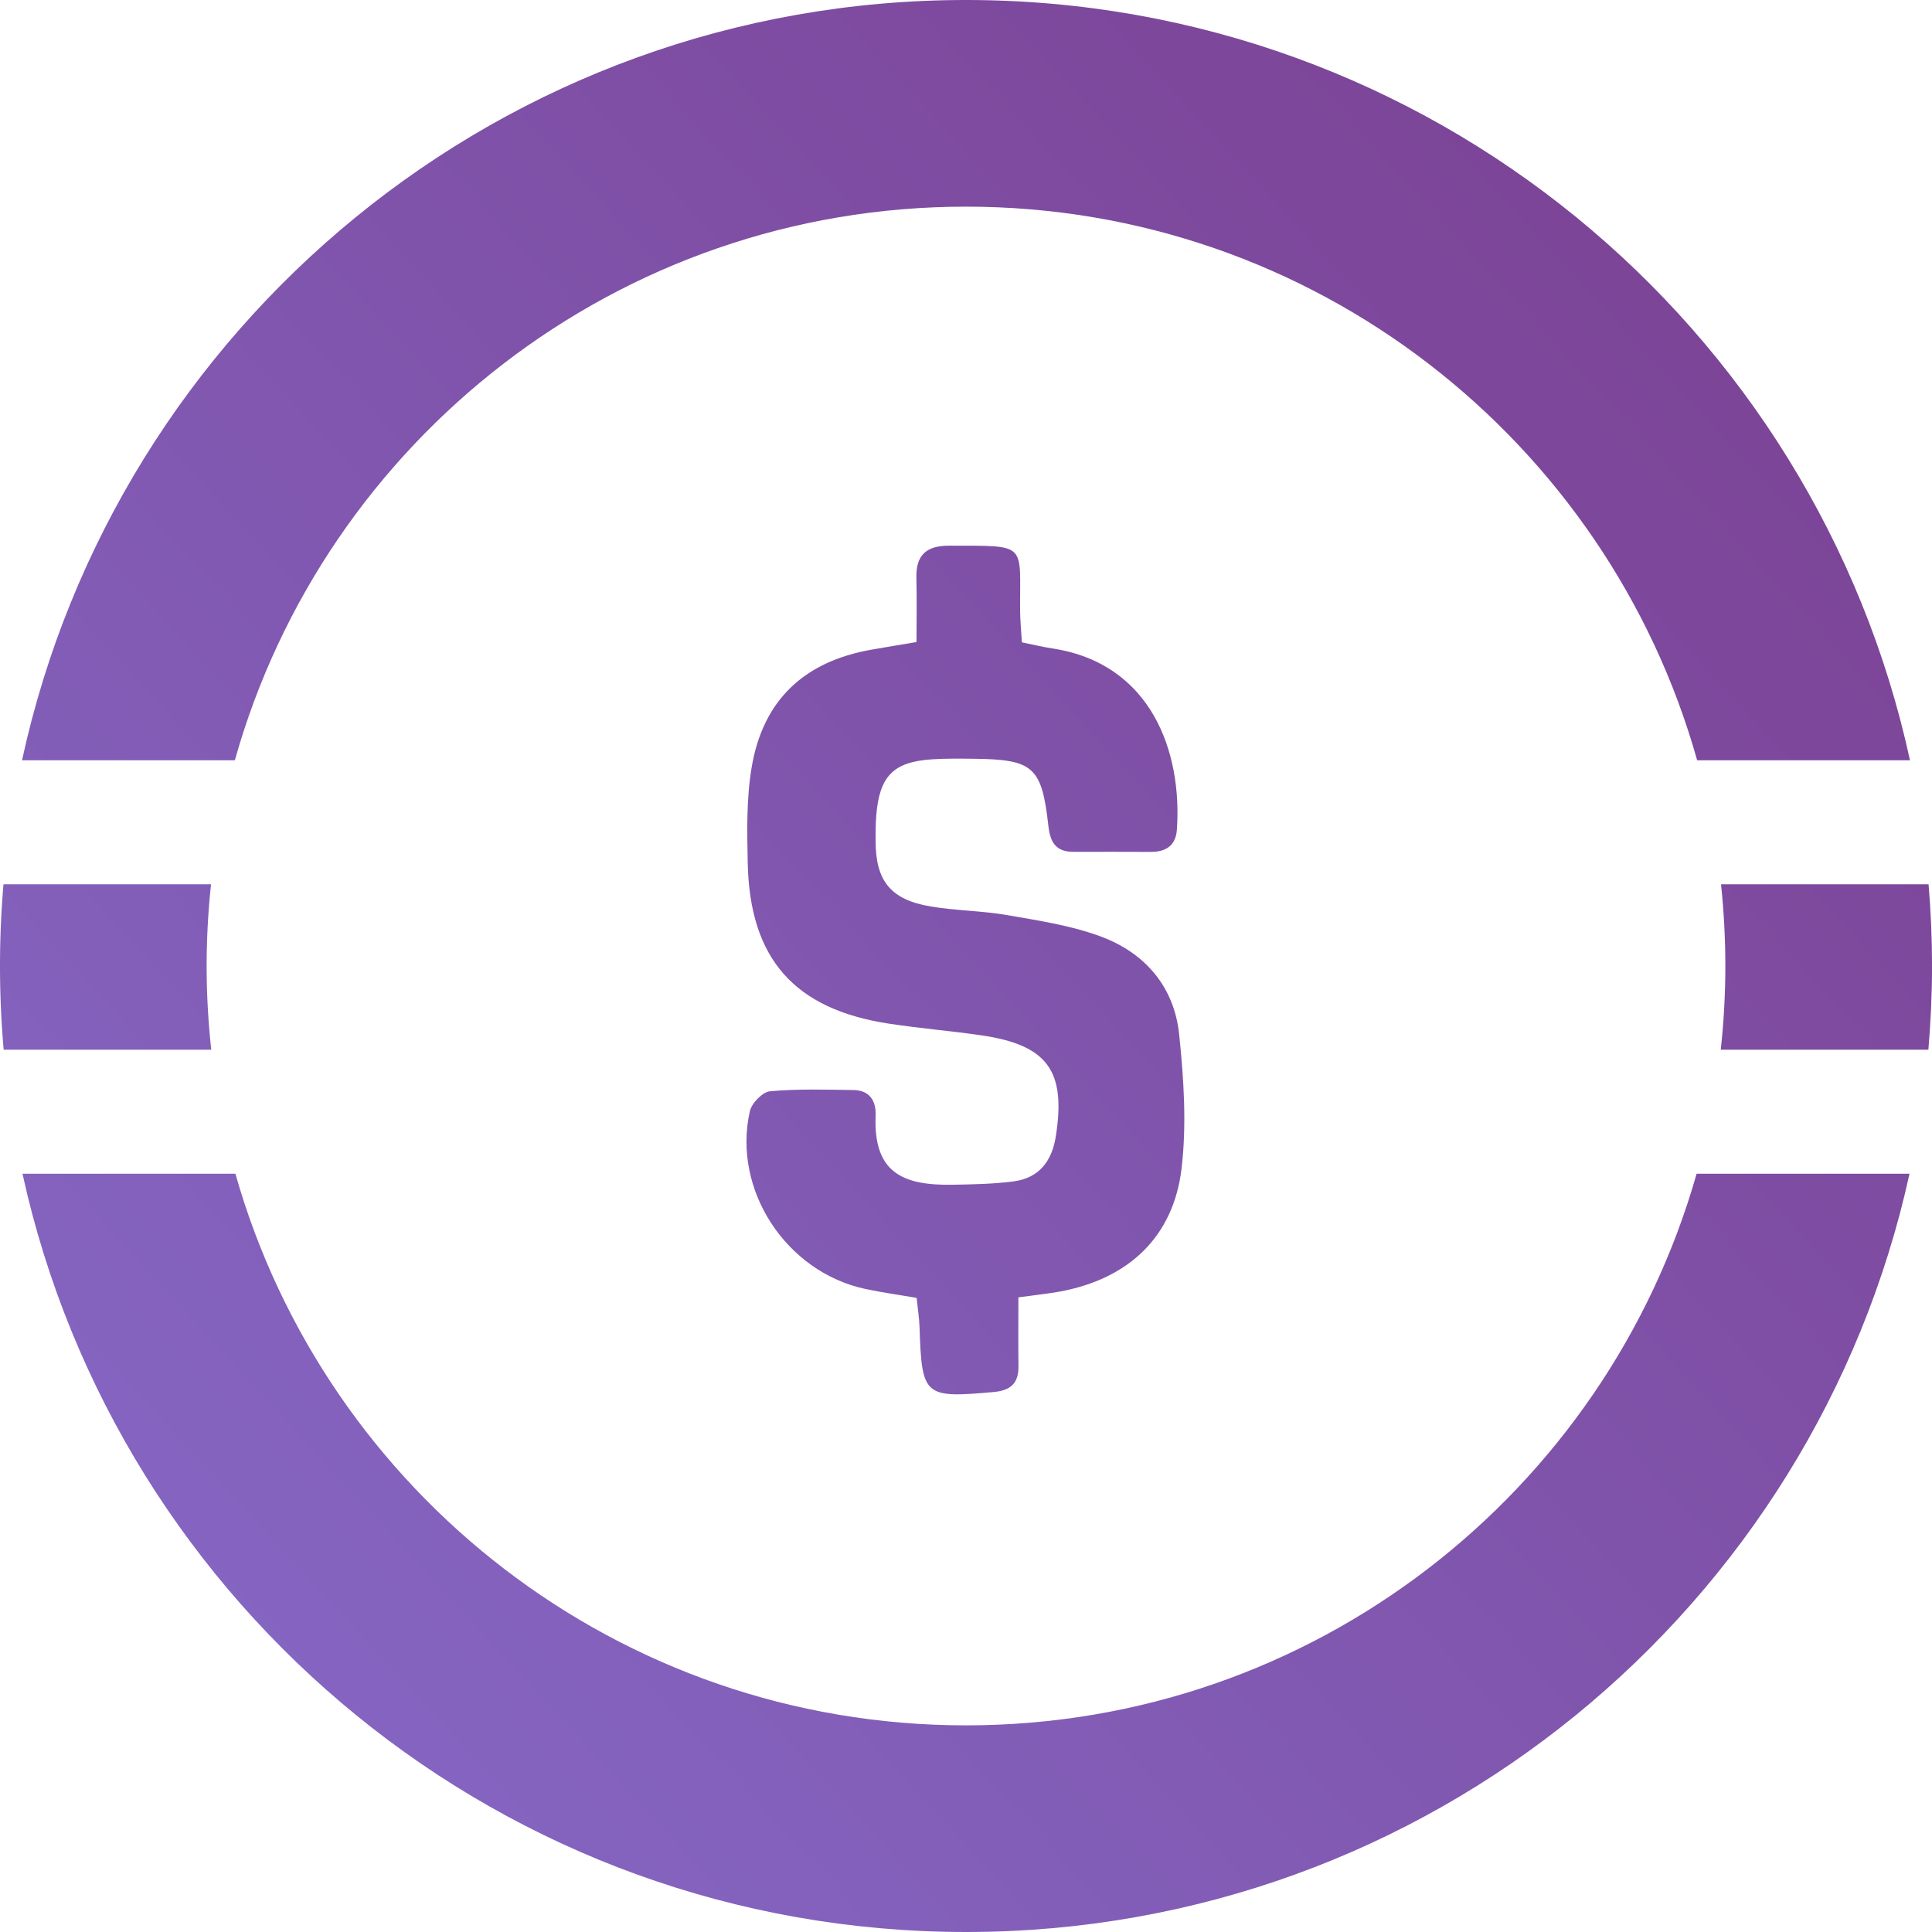 <svg xmlns="http://www.w3.org/2000/svg" width="200" height="200" fill="currentColor" viewBox="0 0 200 200">
	<g clip-path="url(#a)">
		<path fill="url(#b)" d="M105.424 134.304c0 2.512-.02 4.816.008 7.116.02 1.776-.796 2.524-2.592 2.684-7.16.64-7.416.448-7.648-6.672-.032-.98-.188-1.952-.304-3.076-1.876-.324-3.608-.56-5.312-.924-8.208-1.76-13.788-10.272-11.952-18.4.188-.836 1.312-1.992 2.084-2.064 2.86-.26 5.756-.168 8.64-.128 1.668.024 2.36 1.112 2.296 2.652-.244 5.912 2.82 7.24 7.972 7.152 2.1-.036 4.216-.076 6.292-.344 2.66-.348 3.992-2.092 4.396-4.7 1.056-6.756-.868-9.42-7.72-10.424-3.18-.464-6.392-.72-9.568-1.208-9.788-1.496-14.408-6.716-14.612-16.644-.068-3.316-.14-6.696.416-9.944 1.184-6.932 5.448-10.896 12.364-12.12 1.4-.248 2.808-.476 4.692-.796 0-2.244.044-4.432-.012-6.616-.064-2.392 1.028-3.368 3.42-3.36 8.184.02 7.272-.344 7.316 6.712.008 1.08.12 2.164.184 3.296 1.224.248 2.184.484 3.16.632 10.304 1.568 13.452 10.804 12.884 18.776-.116 1.632-1.14 2.292-2.7 2.284-2.66-.008-5.324-.016-7.984-.004-1.816.008-2.424-.952-2.616-2.688-.684-6.132-1.568-6.876-7.704-6.948-1.44-.016-2.888-.036-4.324.056-4.008.26-5.456 1.724-5.788 5.804-.072.884-.072 1.772-.072 2.66.012 4.14 1.56 6.076 5.716 6.772 2.62.44 5.312.44 7.928.896 3.256.568 6.592 1.068 9.664 2.208 4.576 1.696 7.604 5.204 8.116 10.116.48 4.6.792 9.328.252 13.892-.84 7.112-5.504 11.432-12.58 12.748-1.188.22-2.4.336-4.312.604Z"/>
		<path fill="url(#c)" d="M24.312 78.704C33.6 45.636 63.968 21.392 100 21.392c36.032 0 66.4 24.244 75.688 57.312h22.032C187.956 33.708 147.92 0 100 0S12.044 33.708 2.28 78.704h22.032Z"/>
		<path fill="url(#d)" d="M178.608 100c0 2.928-.164 5.82-.476 8.668h21.492c.244-2.856.38-5.748.38-8.668 0-2.848-.124-5.668-.36-8.46H178.16c.292 2.78.448 5.6.448 8.46Z"/>
		<path fill="url(#e)" d="M21.392 100c0-2.86.156-5.68.456-8.46H.36C.124 94.332 0 97.152 0 100c0 2.92.132 5.812.38 8.668h21.492a78.577 78.577 0 0 1-.48-8.668Z"/>
		<path fill="url(#f)" d="M175.632 121.504c-9.356 32.96-39.672 57.104-75.632 57.104-35.96 0-66.276-24.14-75.632-57.104H2.328C12.164 166.396 52.156 200 100 200c47.844 0 87.836-33.604 97.672-78.496h-22.04Z"/>
	</g>
	<defs>
		<linearGradient id="b" x1="11.244" x2="176.764" y1="182.459" y2="29.672" gradientUnits="userSpaceOnUse">
			<stop stop-color="#8568C5"/>
			<stop offset="1" stop-color="#7C4497"/>
		</linearGradient>
		<linearGradient id="c" x1="-5.762" x2="159.757" y1="164.036" y2="11.249" gradientUnits="userSpaceOnUse">
			<stop stop-color="#8568C5"/>
			<stop offset="1" stop-color="#7C4497"/>
		</linearGradient>
		<linearGradient id="d" x1="51.926" x2="217.445" y1="226.531" y2="73.744" gradientUnits="userSpaceOnUse">
			<stop stop-color="#8568C5"/>
			<stop offset="1" stop-color="#7C4497"/>
		</linearGradient>
		<linearGradient id="e" x1="-29.861" x2="135.658" y1="137.928" y2="-14.859" gradientUnits="userSpaceOnUse">
			<stop stop-color="#8568C5"/>
			<stop offset="1" stop-color="#7C4497"/>
		</linearGradient>
		<linearGradient id="f" x1="27.784" x2="193.303" y1="200.377" y2="47.59" gradientUnits="userSpaceOnUse">
			<stop stop-color="#8568C5"/>
			<stop offset="1" stop-color="#7C4497"/>
		</linearGradient>
		<clipPath id="a">
			<path fill="#fff" d="M0 0h200v200H0z"/>
		</clipPath>
	</defs>
</svg>
